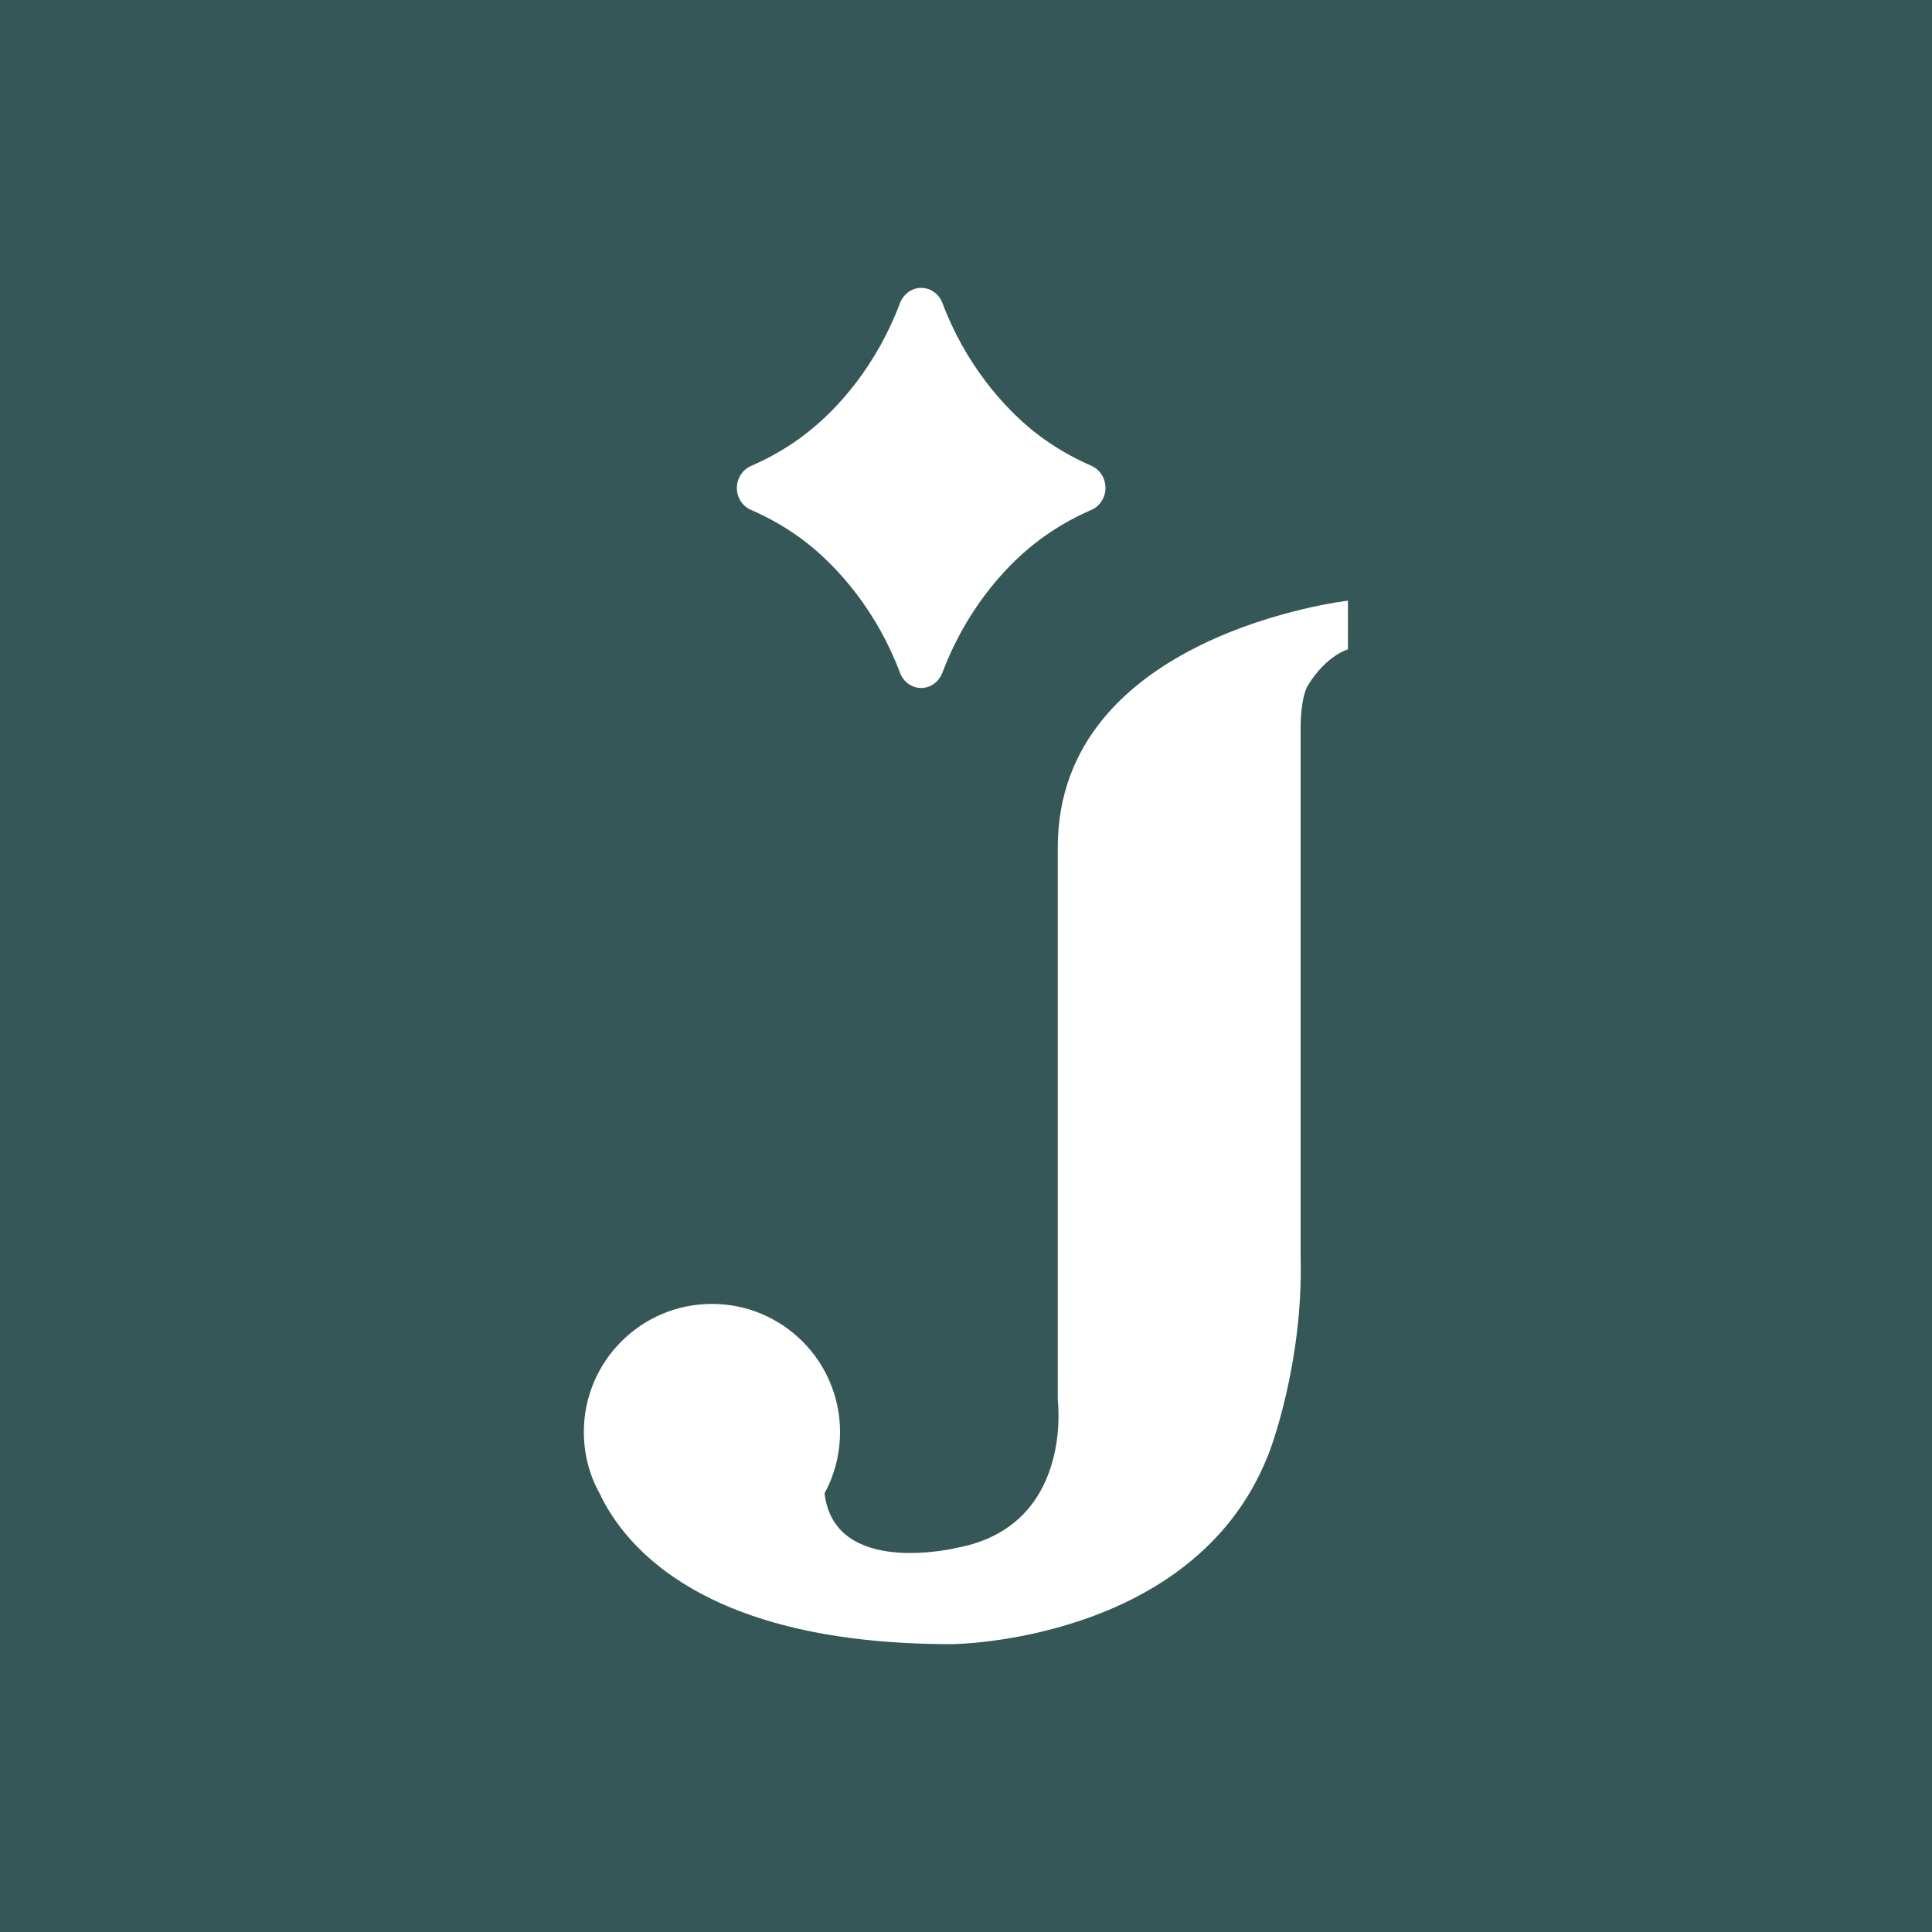 <?xml version="1.0" ?>
<!-- Generator: Adobe Illustrator 26.3.1, SVG Export Plug-In . SVG Version: 6.00 Build 0)  -->
<svg xmlns="http://www.w3.org/2000/svg" version="1.2" baseProfile="tiny-ps" id="Layer_1" viewBox="0 0 100 100" xml:space="preserve">
	<g>
		<rect fill="#355757" width="100" height="100"/>
		<g>
			<path fill="#FFFFFF" d="M54.75,43.86v28.61c0,0,0.84,6.53-5.25,7.65c0,0-6.32,1.54-6.82-2.83c0.51-0.94,0.8-2.02,0.8-3.17    c0-3.66-2.97-6.63-6.63-6.63c-3.66,0-6.63,2.97-6.63,6.63c0,1.15,0.29,2.23,0.81,3.17c1.32,2.8,5.47,7.83,18.27,7.81    c0,0,12.44-0.09,16.3-9.69c0.14-0.29,1.86-4.87,1.72-10.32V37.57c0,0,0-1.47,0.38-2.1c0.96-1.56,2.07-1.86,2.07-1.86    c0-0.14,0-2.24,0-2.52C69.77,31.09,54.75,32.82,54.75,43.86"/>
			<path fill="#FFFFFF" d="M47.68,14.9c-0.49,0-0.91,0.32-1.09,0.77c-1.18,3.15-3.13,5.41-4.79,6.71c-0.92,0.73-1.92,1.3-2.91,1.73    c-0.43,0.18-0.75,0.62-0.75,1.15c0,0.52,0.32,0.97,0.75,1.14c0.99,0.43,1.98,1,2.91,1.73c1.65,1.31,3.61,3.56,4.79,6.71    c0.17,0.45,0.6,0.77,1.09,0.77c0.49,0,0.91-0.32,1.09-0.77c1.18-3.15,3.13-5.41,4.79-6.71c0.93-0.73,1.92-1.3,2.91-1.73    c0.44-0.18,0.75-0.63,0.75-1.15c0-0.52-0.32-0.97-0.75-1.15c-0.99-0.43-1.98-1-2.91-1.73c-1.65-1.31-3.61-3.56-4.79-6.71    C48.6,15.22,48.17,14.9,47.68,14.9"/>
		</g>
	</g>
</svg>